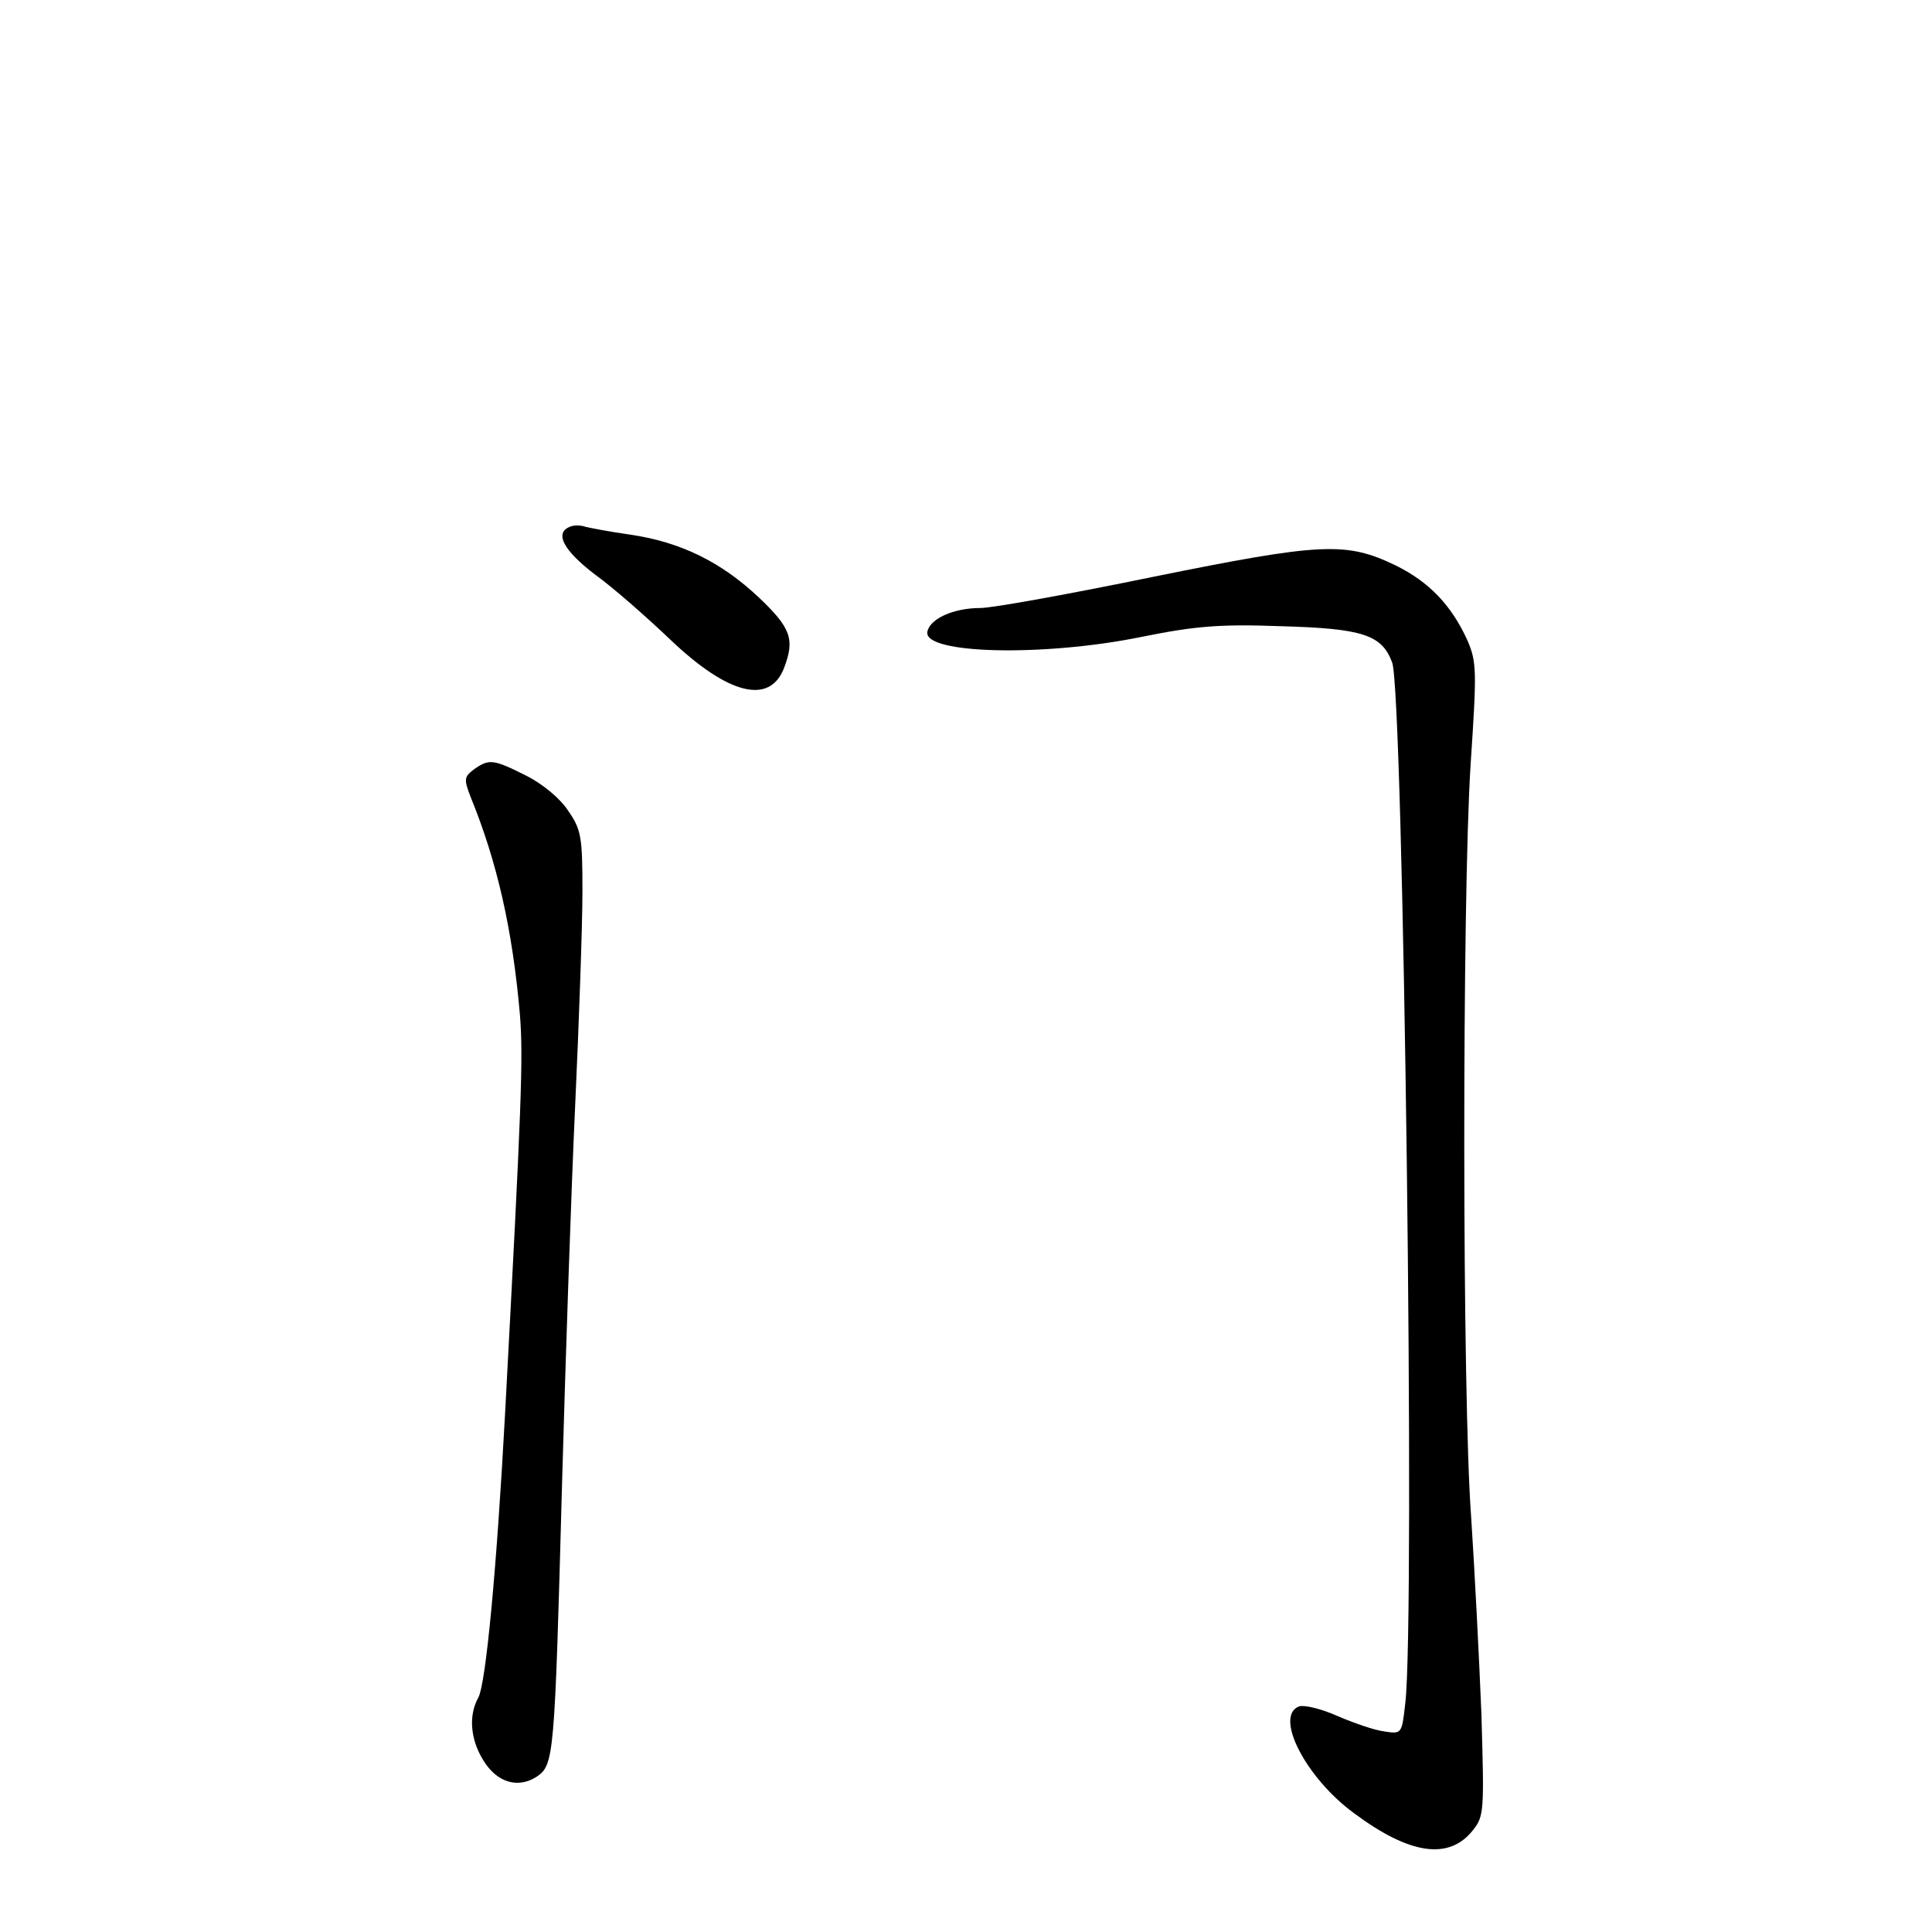 <?xml version="1.0" standalone="no"?>
<!DOCTYPE svg PUBLIC "-//W3C//DTD SVG 20010904//EN"
 "http://www.w3.org/TR/2001/REC-SVG-20010904/DTD/svg10.dtd">
<svg version="1.0" xmlns="http://www.w3.org/2000/svg"
 width="340pt" height="340pt" viewBox="0 0 340 340"
 preserveAspectRatio="xMidYMid meet">
<g transform="translate(0,340) scale(0.1,-0.1)"
fill="#000000" stroke="none">
<path d="M1003 2473 c-28 -11 -11 -42 44 -84 32 -23 91 -75 133 -115 102 -97
175 -115 200 -49 19 50 12 70 -45 124 -66 62 -137 97 -225 110 -36 5 -72 12
-80 14 -8 3 -21 3 -27 0z"/>
<path d="M2030 2385 c-146 -30 -283 -55 -305 -55 -47 0 -89 -19 -93 -42 -7
-39 204 -44 376 -9 94 19 137 23 246 19 144 -4 178 -15 196 -64 20 -52 41
-1687 23 -1832 -6 -53 -6 -54 -37 -49 -17 2 -54 15 -82 27 -29 13 -59 20 -68
17 -44 -17 12 -126 97 -188 98 -73 167 -83 209 -30 20 25 20 34 15 206 -4 99
-12 254 -18 345 -16 213 -16 1090 -1 1324 11 166 11 181 -6 220 -28 61 -67
102 -126 131 -87 42 -130 40 -426 -20z"/>
<path d="M834 2046 c-17 -13 -18 -17 -6 -48 47 -115 74 -234 87 -384 6 -76 3
-155 -26 -699 -15 -279 -34 -477 -47 -502 -18 -32 -14 -74 8 -110 24 -40 61
-51 94 -30 31 21 32 31 45 512 6 215 16 514 23 665 7 151 13 323 13 381 0 96
-2 109 -25 142 -14 22 -46 48 -74 62 -58 29 -65 30 -92 11z"/>
</g>
</svg>
